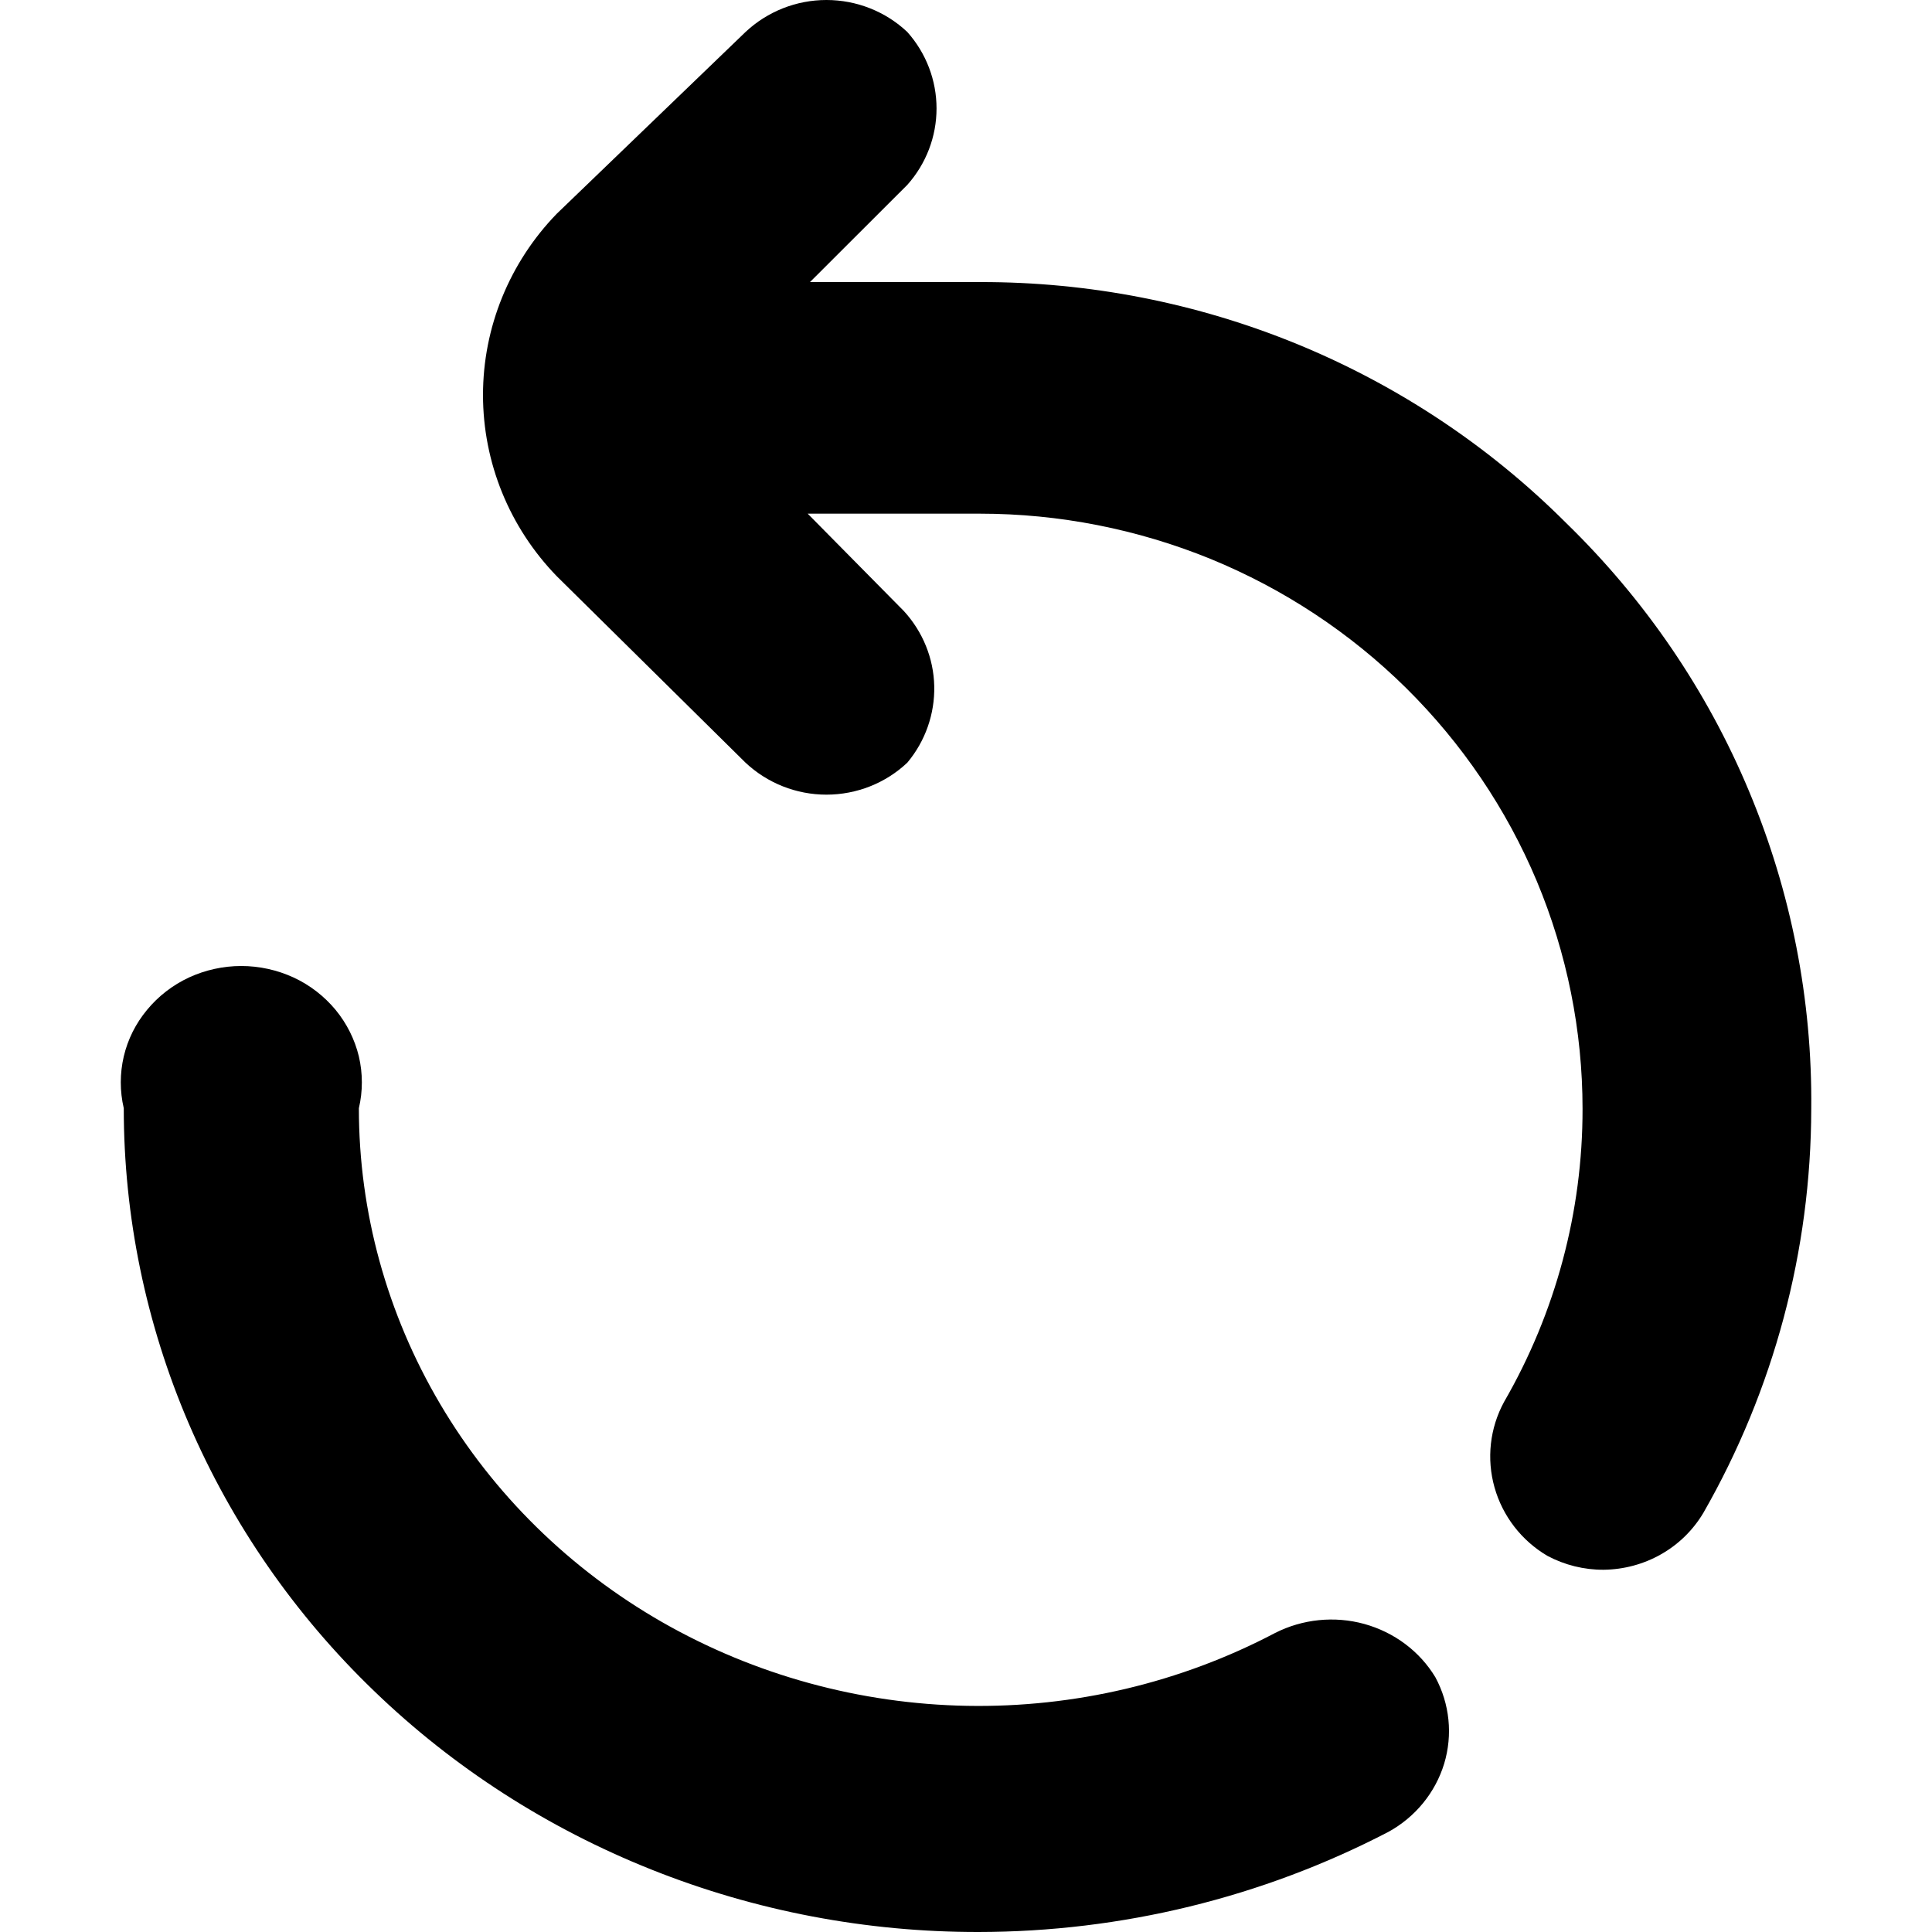 <svg viewBox="0 0 16 16" fill="none" xmlns="http://www.w3.org/2000/svg">
<path d="M11.887 13.89C11.757 13.675 11.547 13.518 11.299 13.449C11.052 13.381 10.787 13.408 10.559 13.524C9.778 13.935 8.899 14.143 8.01 14.127C7.12 14.111 6.25 13.872 5.484 13.434C4.719 12.996 4.085 12.373 3.645 11.627C3.204 10.88 2.972 10.037 2.972 9.178C3.005 9.037 3.005 8.89 2.972 8.749C2.938 8.608 2.872 8.476 2.779 8.363C2.685 8.25 2.567 8.158 2.431 8.095C2.296 8.033 2.148 8 1.998 8C1.848 8 1.7 8.033 1.565 8.095C1.43 8.158 1.311 8.25 1.218 8.363C1.124 8.476 1.058 8.608 1.025 8.749C0.992 8.89 0.992 9.037 1.025 9.178C1.025 10.074 1.208 10.962 1.564 11.791C1.92 12.619 2.441 13.372 3.099 14.005C3.756 14.639 4.537 15.141 5.395 15.483C6.254 15.826 7.174 16.001 8.103 16C9.288 15.999 10.454 15.714 11.498 15.171C11.722 15.048 11.887 14.845 11.96 14.606C12.032 14.367 12.006 14.111 11.887 13.89V13.89Z" fill="currentColor"/>
<path d="M12.97 4.331C12.336 3.697 11.58 3.194 10.746 2.851C9.913 2.509 9.019 2.334 8.116 2.336H6.708L7.514 1.531C7.67 1.356 7.756 1.131 7.756 0.898C7.756 0.665 7.67 0.44 7.514 0.265C7.334 0.095 7.094 0 6.844 0C6.595 0 6.355 0.095 6.174 0.265L4.611 1.77C4.219 2.174 4 2.712 4 3.271C4 3.831 4.219 4.368 4.611 4.772L6.174 6.316C6.355 6.486 6.595 6.581 6.844 6.581C7.094 6.581 7.334 6.486 7.514 6.316C7.663 6.138 7.742 5.913 7.737 5.682C7.732 5.452 7.642 5.231 7.485 5.06L6.689 4.254H8.116C8.771 4.254 9.42 4.382 10.026 4.629C10.631 4.877 11.181 5.24 11.645 5.698C12.108 6.156 12.476 6.699 12.727 7.297C12.977 7.895 13.106 8.536 13.106 9.183C13.107 10.034 12.883 10.871 12.456 11.61C12.338 11.827 12.31 12.081 12.377 12.318C12.444 12.556 12.601 12.759 12.815 12.885C12.958 12.961 13.118 13.001 13.281 13C13.448 12.998 13.612 12.954 13.756 12.872C13.901 12.79 14.021 12.672 14.106 12.53C14.691 11.509 14.998 10.356 15 9.183C15.009 8.281 14.834 7.387 14.485 6.553C14.137 5.719 13.621 4.964 12.97 4.331V4.331Z" fill="currentColor"/>
</svg>